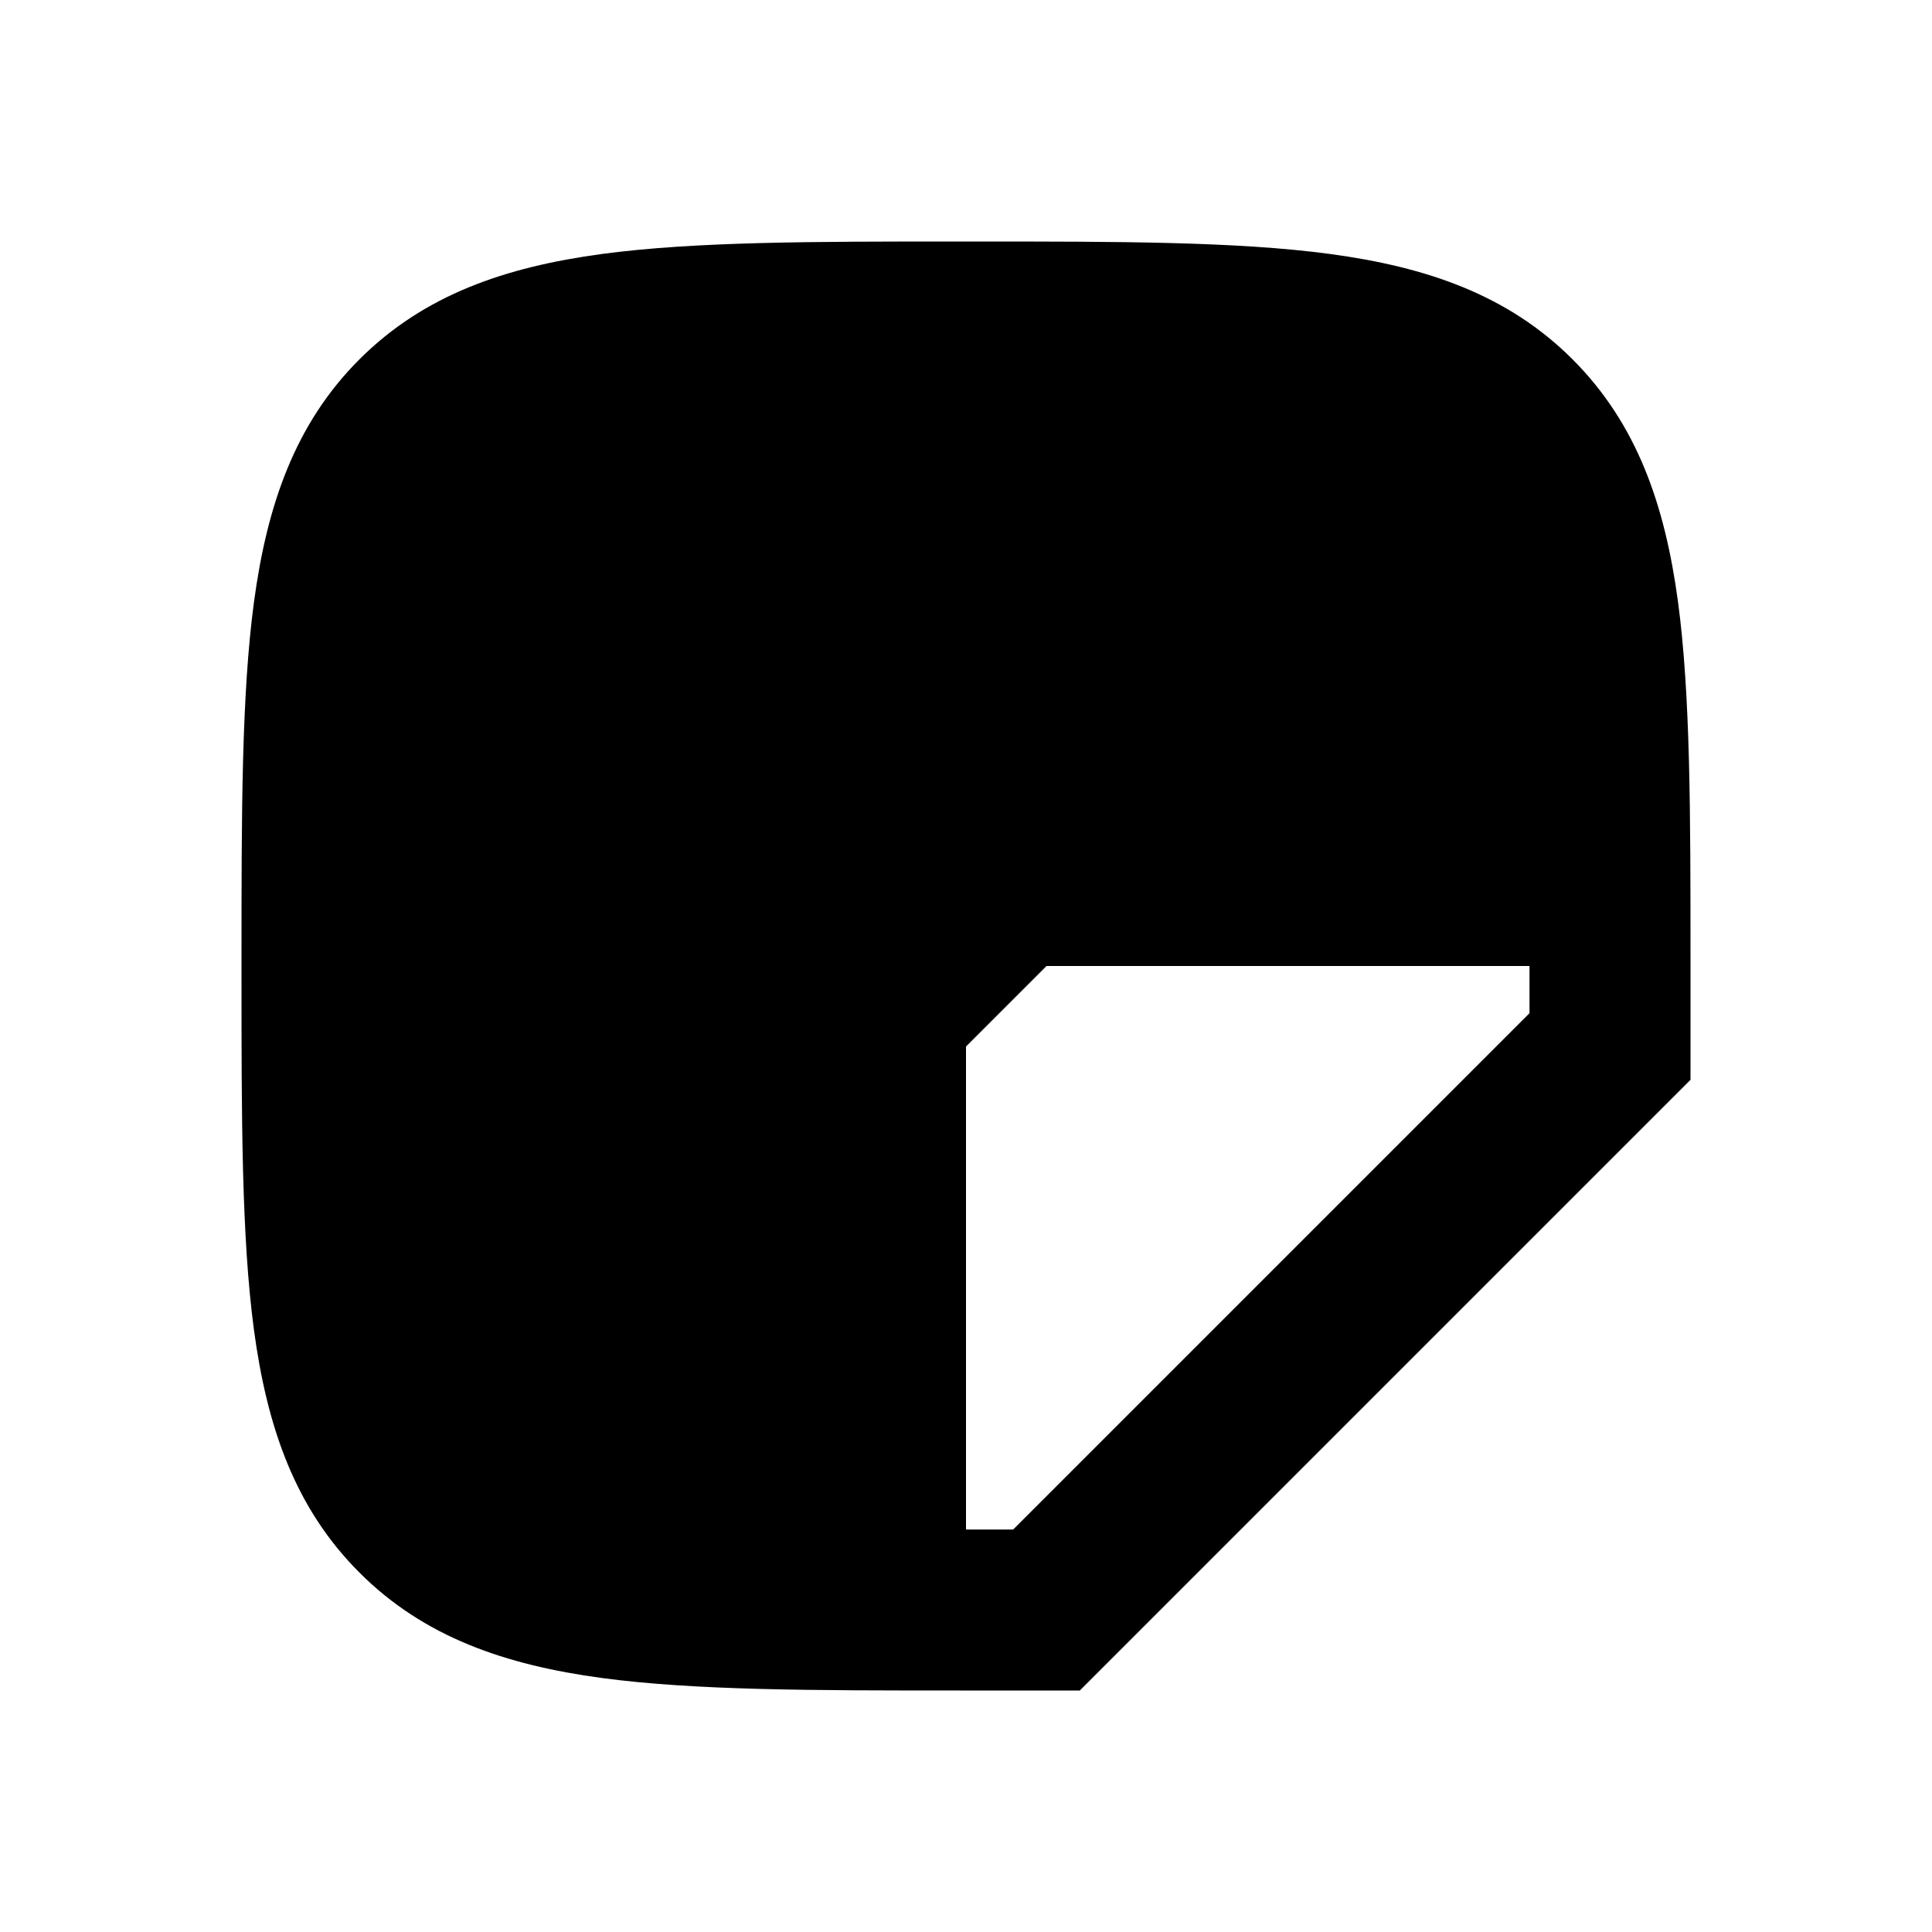 <svg xmlns="http://www.w3.org/2000/svg" width="24" height="24" fill="none">
  <path
    fill="currentColor"
    d="M12.073 3h-.146c-1.824 0-3.293 0-4.45.155-1.2.162-2.21.507-3.013 1.31-.802.802-1.147 1.813-1.309 3.013C3 8.634 3 10.103 3 11.927v.146c0 1.824 0 3.293.155 4.45.162 1.2.507 2.21 1.31 3.012.802.803 1.813 1.148 3.013 1.31C8.634 21 10.103 21 11.927 21h1.487L21 13.414v-1.487c0-1.824 0-3.293-.155-4.45-.162-1.2-.507-2.21-1.31-3.013-.802-.802-1.812-1.147-3.013-1.309C15.366 3 13.897 3 12.073 3M19 12v.586L12.586 19H12v-6l1-1z"
  />
</svg>
